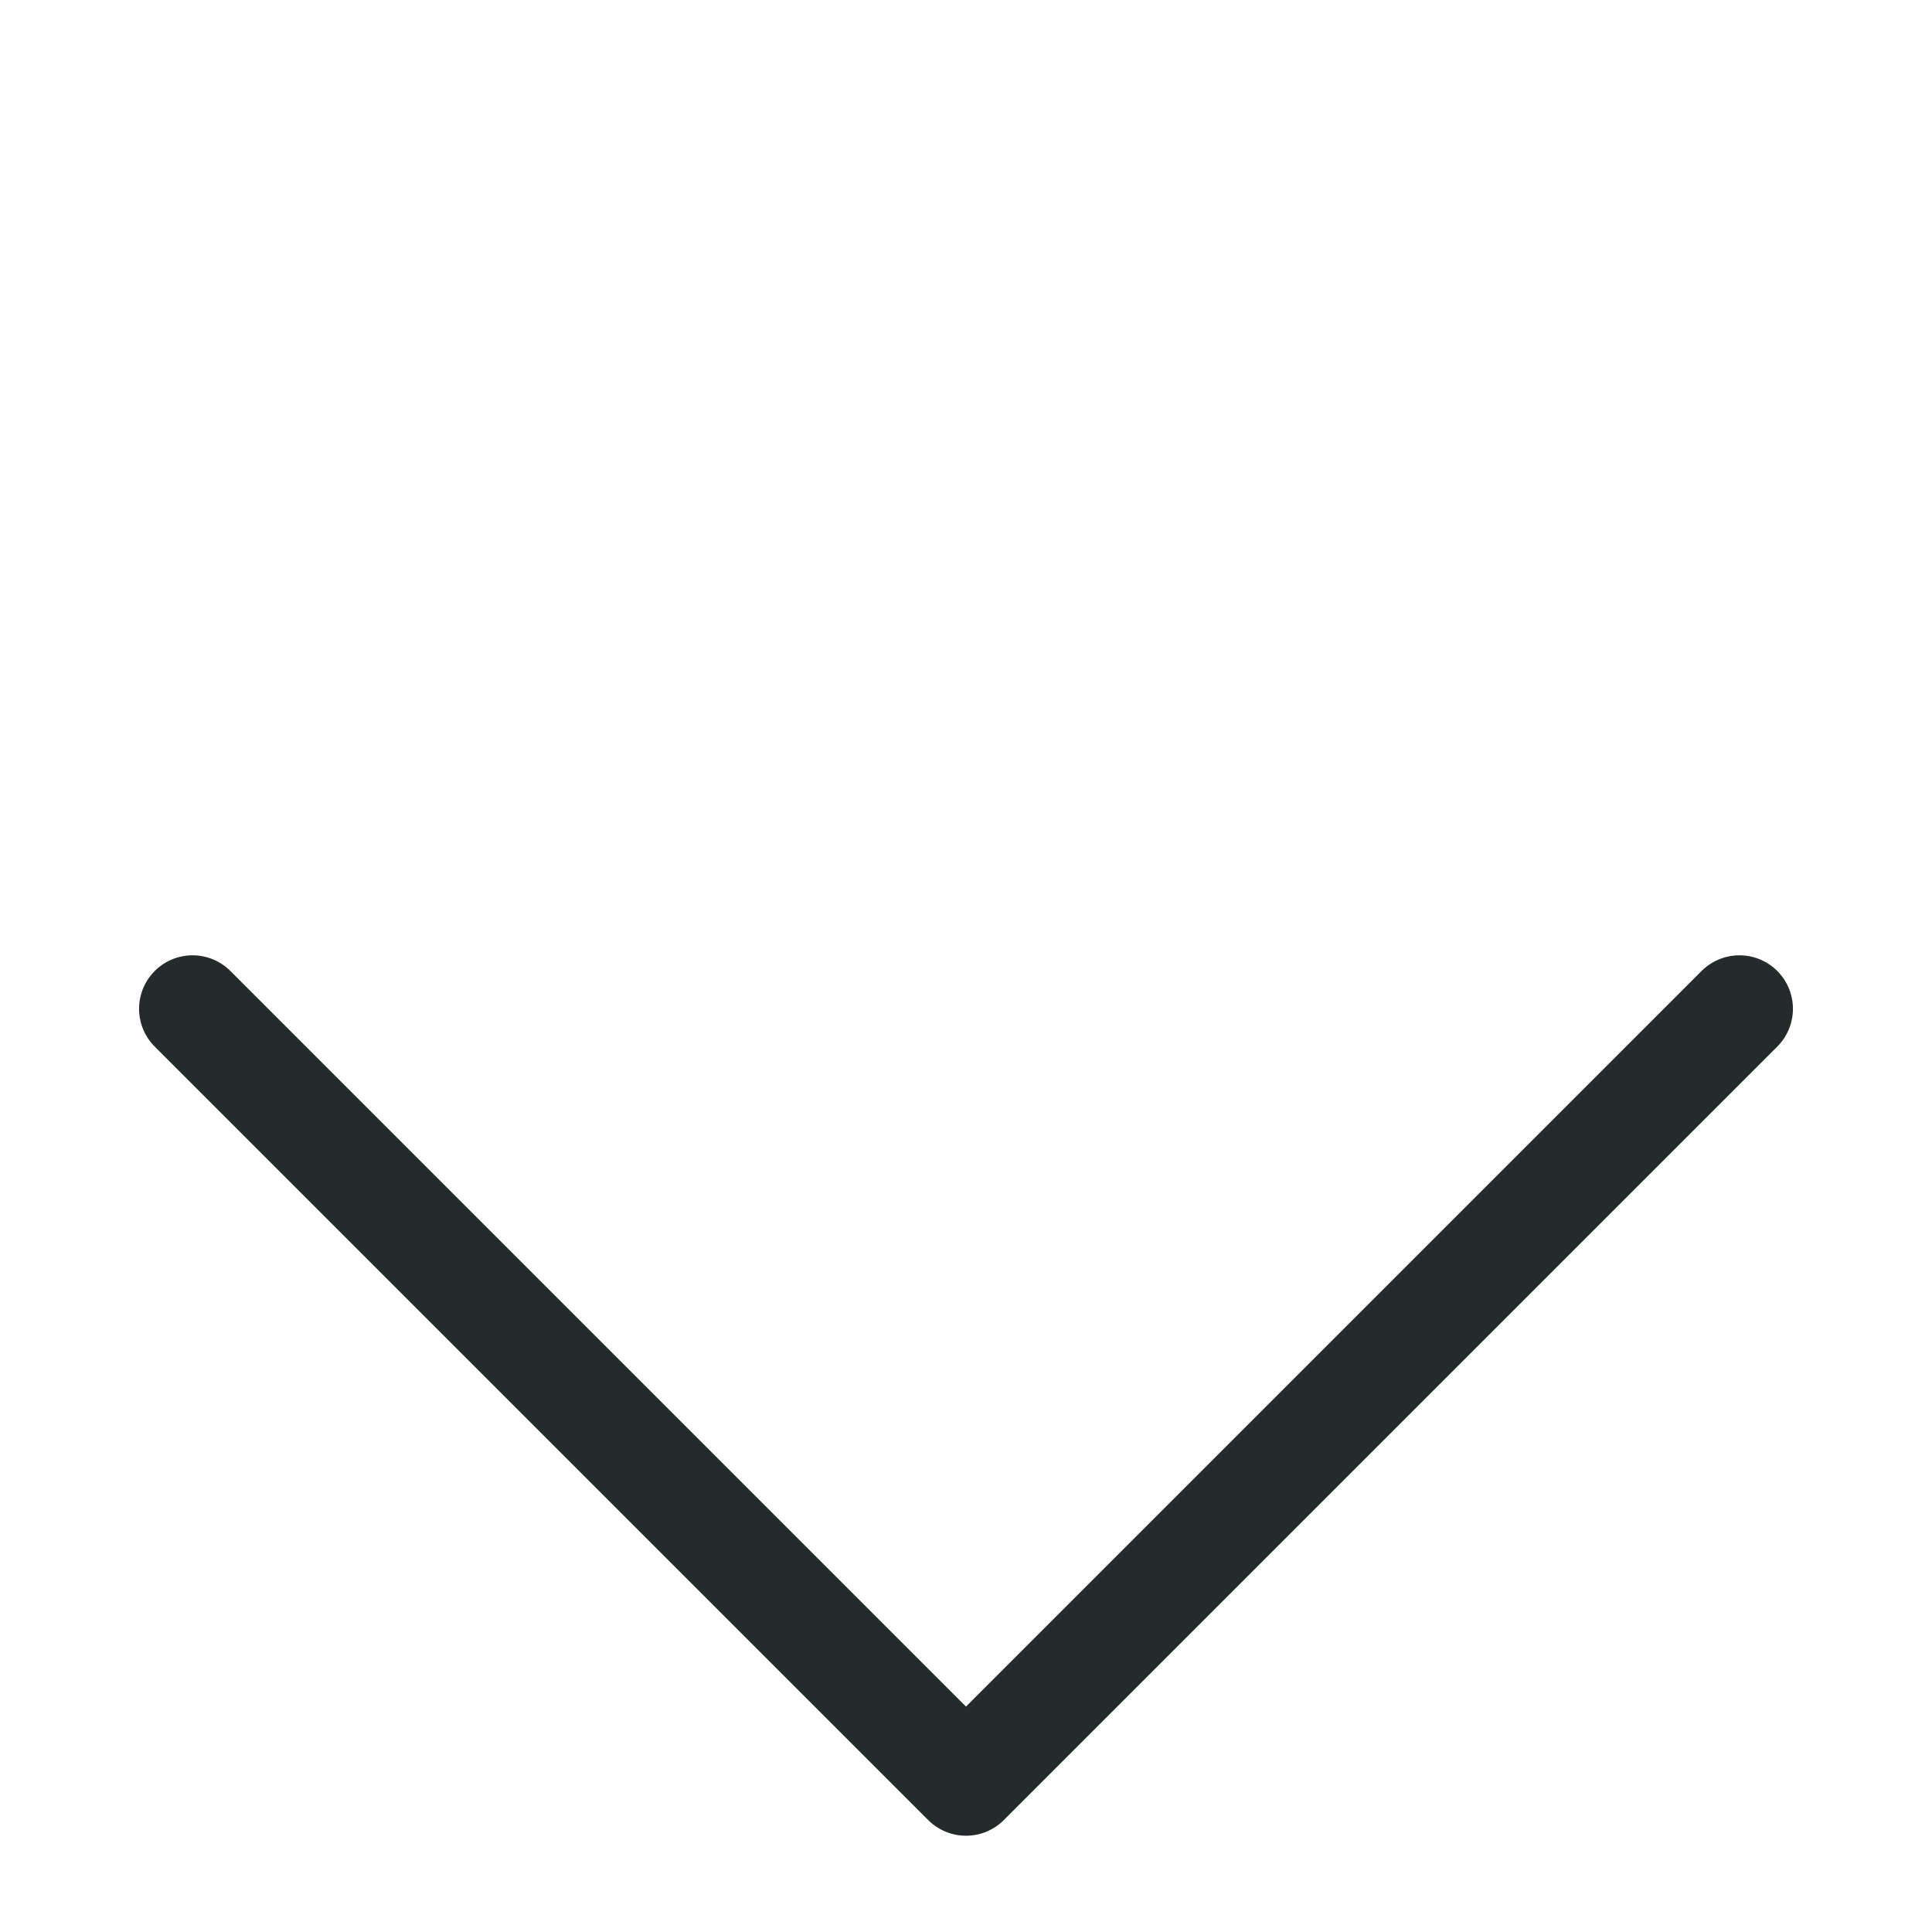 <svg xmlns="http://www.w3.org/2000/svg" id="Scroll-Indicator" width="512pt" height="512pt" viewBox="0 0 180.6 180.6">
  <path id="Arrow" fill="none" stroke="#232b2b" stroke-linecap="round" stroke-linejoin="round" stroke-width="10" d="M18 94.3l72.3 72.3 72.3-72.3"/>
</svg>
